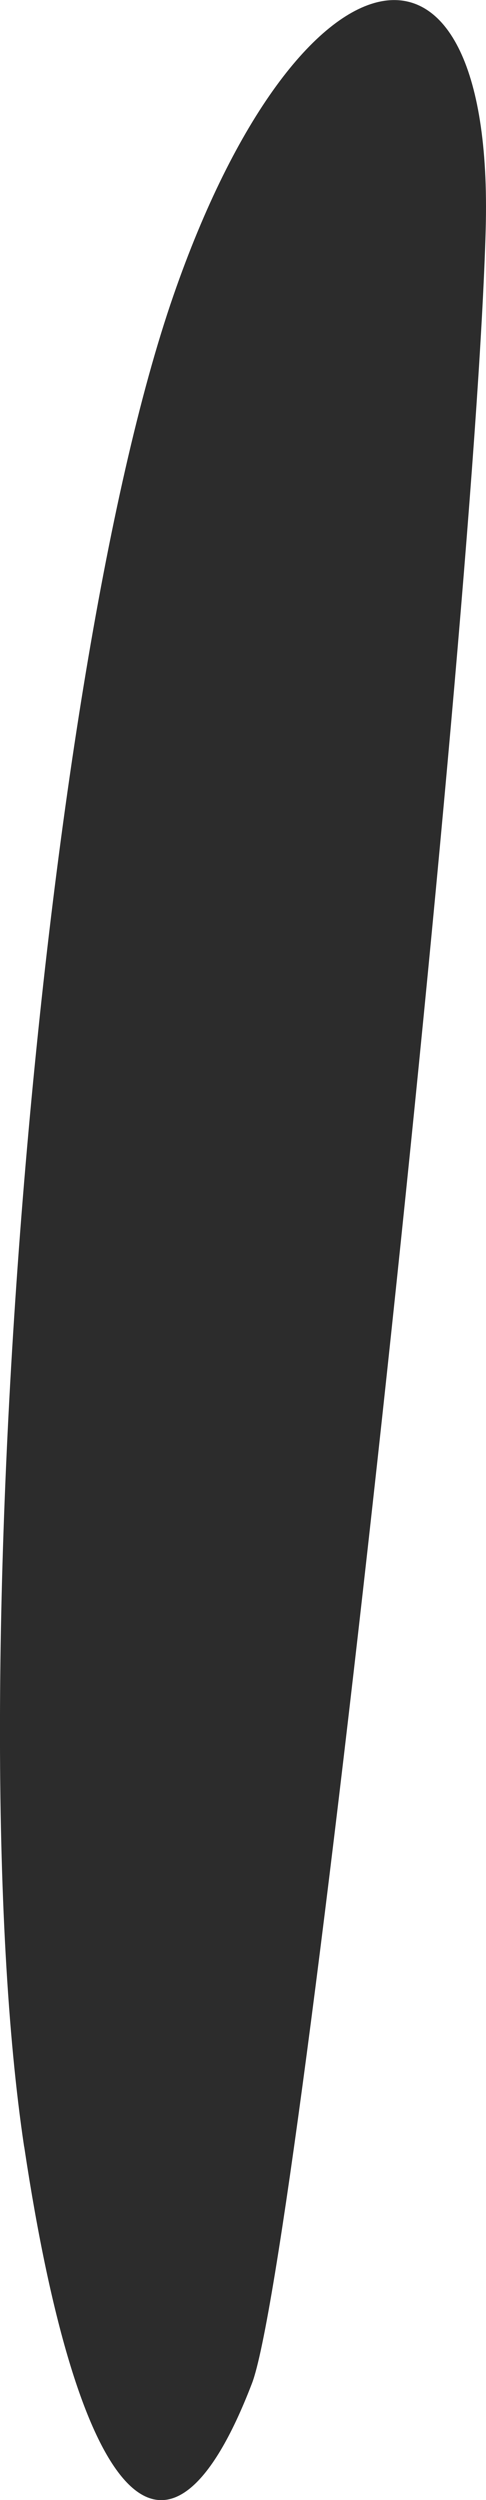 <?xml version="1.0" encoding="UTF-8" standalone="no"?>
<!-- Created with Inkscape (http://www.inkscape.org/) -->

<svg
   xmlns:dc="http://purl.org/dc/elements/1.1/"
   xmlns:cc="http://creativecommons.org/ns#"
   xmlns:rdf="http://www.w3.org/1999/02/22-rdf-syntax-ns#"
   xmlns:svg="http://www.w3.org/2000/svg"
   xmlns="http://www.w3.org/2000/svg"
   version="1.1"
   width="6.307"
   height="32.429"
   id="svg3776">
  <defs
     id="defs3778" />
  <g
     transform="translate(-371.847,-516.147)"
     id="layer1">
    <path
       d="m 372.16,543.992 c -0.875,-5.837 0.182,-18.942 1.937,-24.01 1.617,-4.67 4.172,-5.213 4.053,-0.86 -0.149,5.413 -2.421,26.346 -3.033,27.94 -1.088,2.834 -2.252,1.625 -2.956,-3.07 z"
       id="path4741-0"
       style="fill:#2c2c2c" />
  </g>
</svg>
